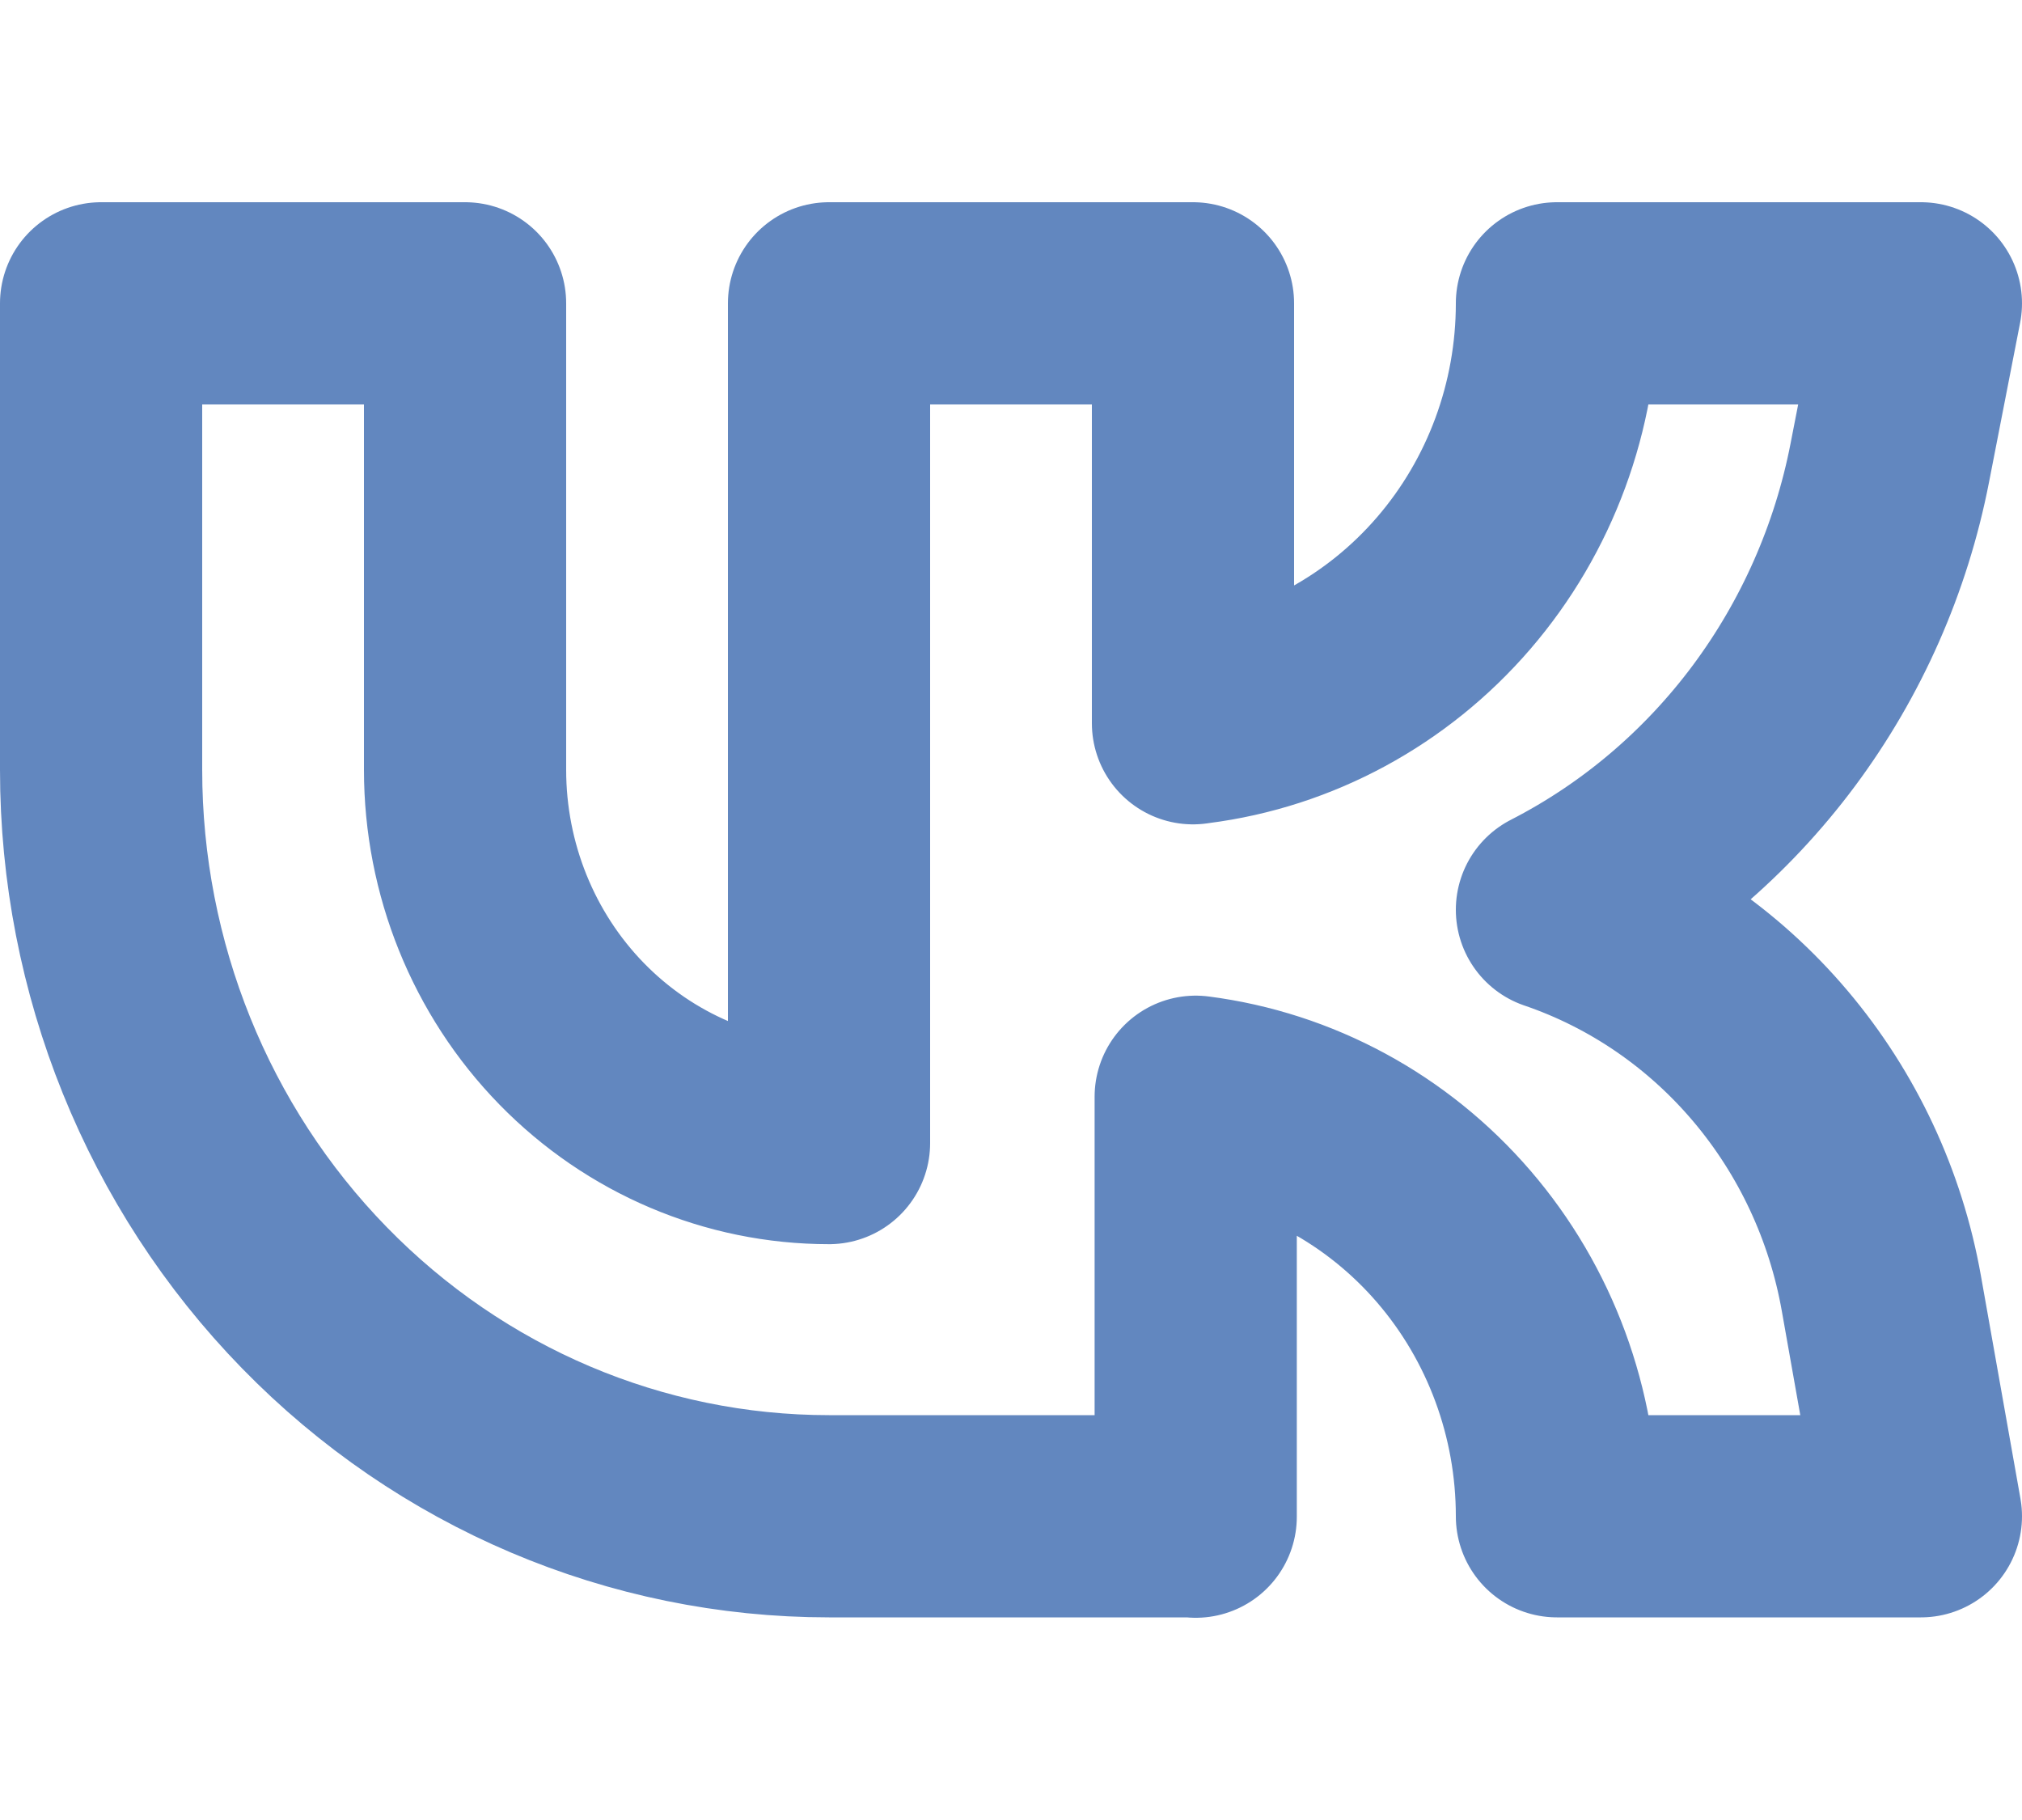 <svg width="20" height="18" viewBox="0 0 20 18" fill="none" xmlns="http://www.w3.org/2000/svg">
<path d="M11.8 14.996H8.2C6.29 14.996 4.459 14.219 3.109 12.834C1.759 11.45 1 9.572 1 7.614V3H4.6V7.614C4.6 8.593 4.979 9.532 5.654 10.224C6.329 10.916 7.245 11.305 8.2 11.305V3H11.8V7.153L11.827 7.149C12.813 7.023 13.721 6.531 14.379 5.767C15.037 5.003 15.4 4.019 15.4 3H19L18.692 4.579C18.508 5.524 18.115 6.413 17.545 7.179C16.974 7.945 16.241 8.567 15.4 8.998V8.998C16.218 9.277 16.947 9.777 17.511 10.444C18.076 11.112 18.455 11.922 18.609 12.792L19 14.996H15.4C15.4 13.977 15.037 12.993 14.379 12.229C13.721 11.465 12.813 10.974 11.827 10.847V15L11.8 14.996Z" stroke="#6287BF" stroke-width="2" stroke-linecap="round" stroke-linejoin="round"/>
</svg>
